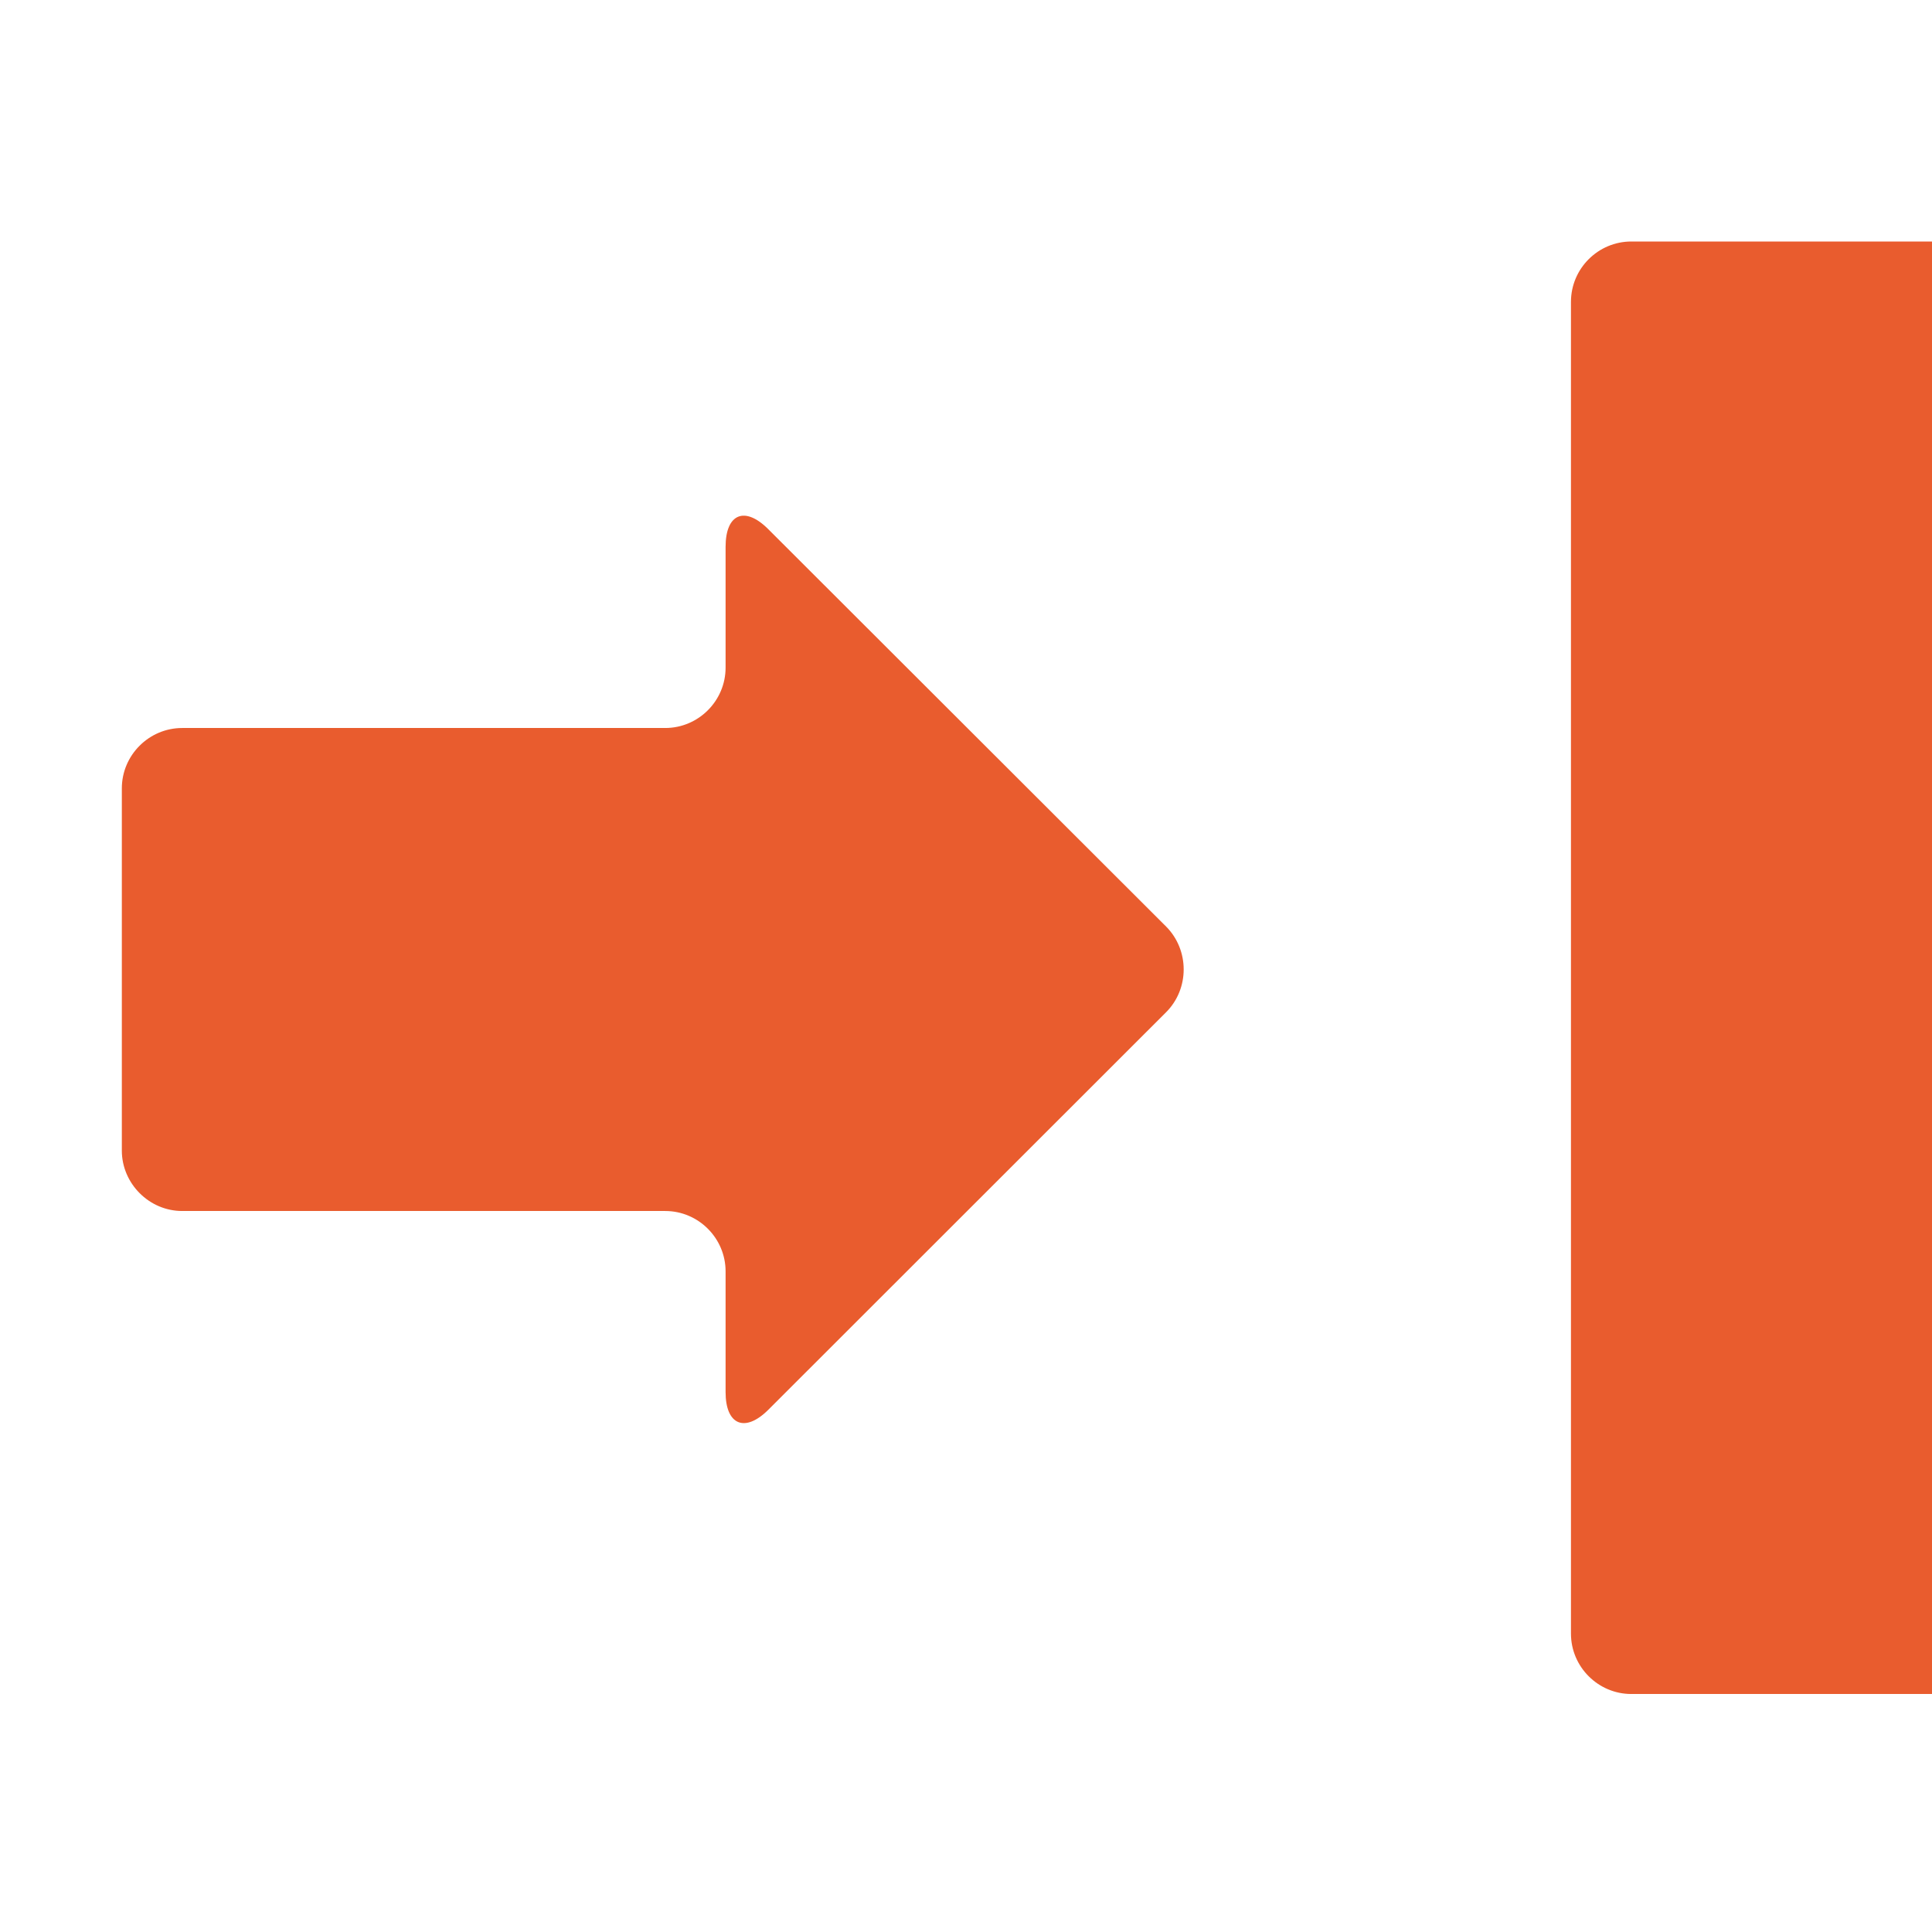 <?xml version="1.0" encoding="utf-8"?>
<!-- Generated by IcoMoon.io -->
<!DOCTYPE svg PUBLIC "-//W3C//DTD SVG 1.1//EN" "http://www.w3.org/Graphics/SVG/1.1/DTD/svg11.dtd">
<svg version="1.1" xmlns="http://www.w3.org/2000/svg" xmlns:xlink="http://www.w3.org/1999/xlink" width="32" height="32" viewBox="0 0 32 32">
<path fill="#e95c2e" d="M27.020 4c-0.55 0-1 0.448-1 1v22.058c0 0.55 0.45 1 1 1h4.984v-24.058h-4.984zM12.724 8.764c-0.388-0.388-0.706-0.256-0.706 0.294v2c0 0.55-0.45 1-1 1h-8c-0.55 0-1 0.45-1 1v6c0 0.542 0.45 1 1 1h8c0.55 0 1 0.45 1 1v2c0 0.542 0.318 0.68 0.708 0.292l6.59-6.586c0.386-0.388 0.386-1.026 0-1.416l-6.592-6.584z"></path>
</svg>
